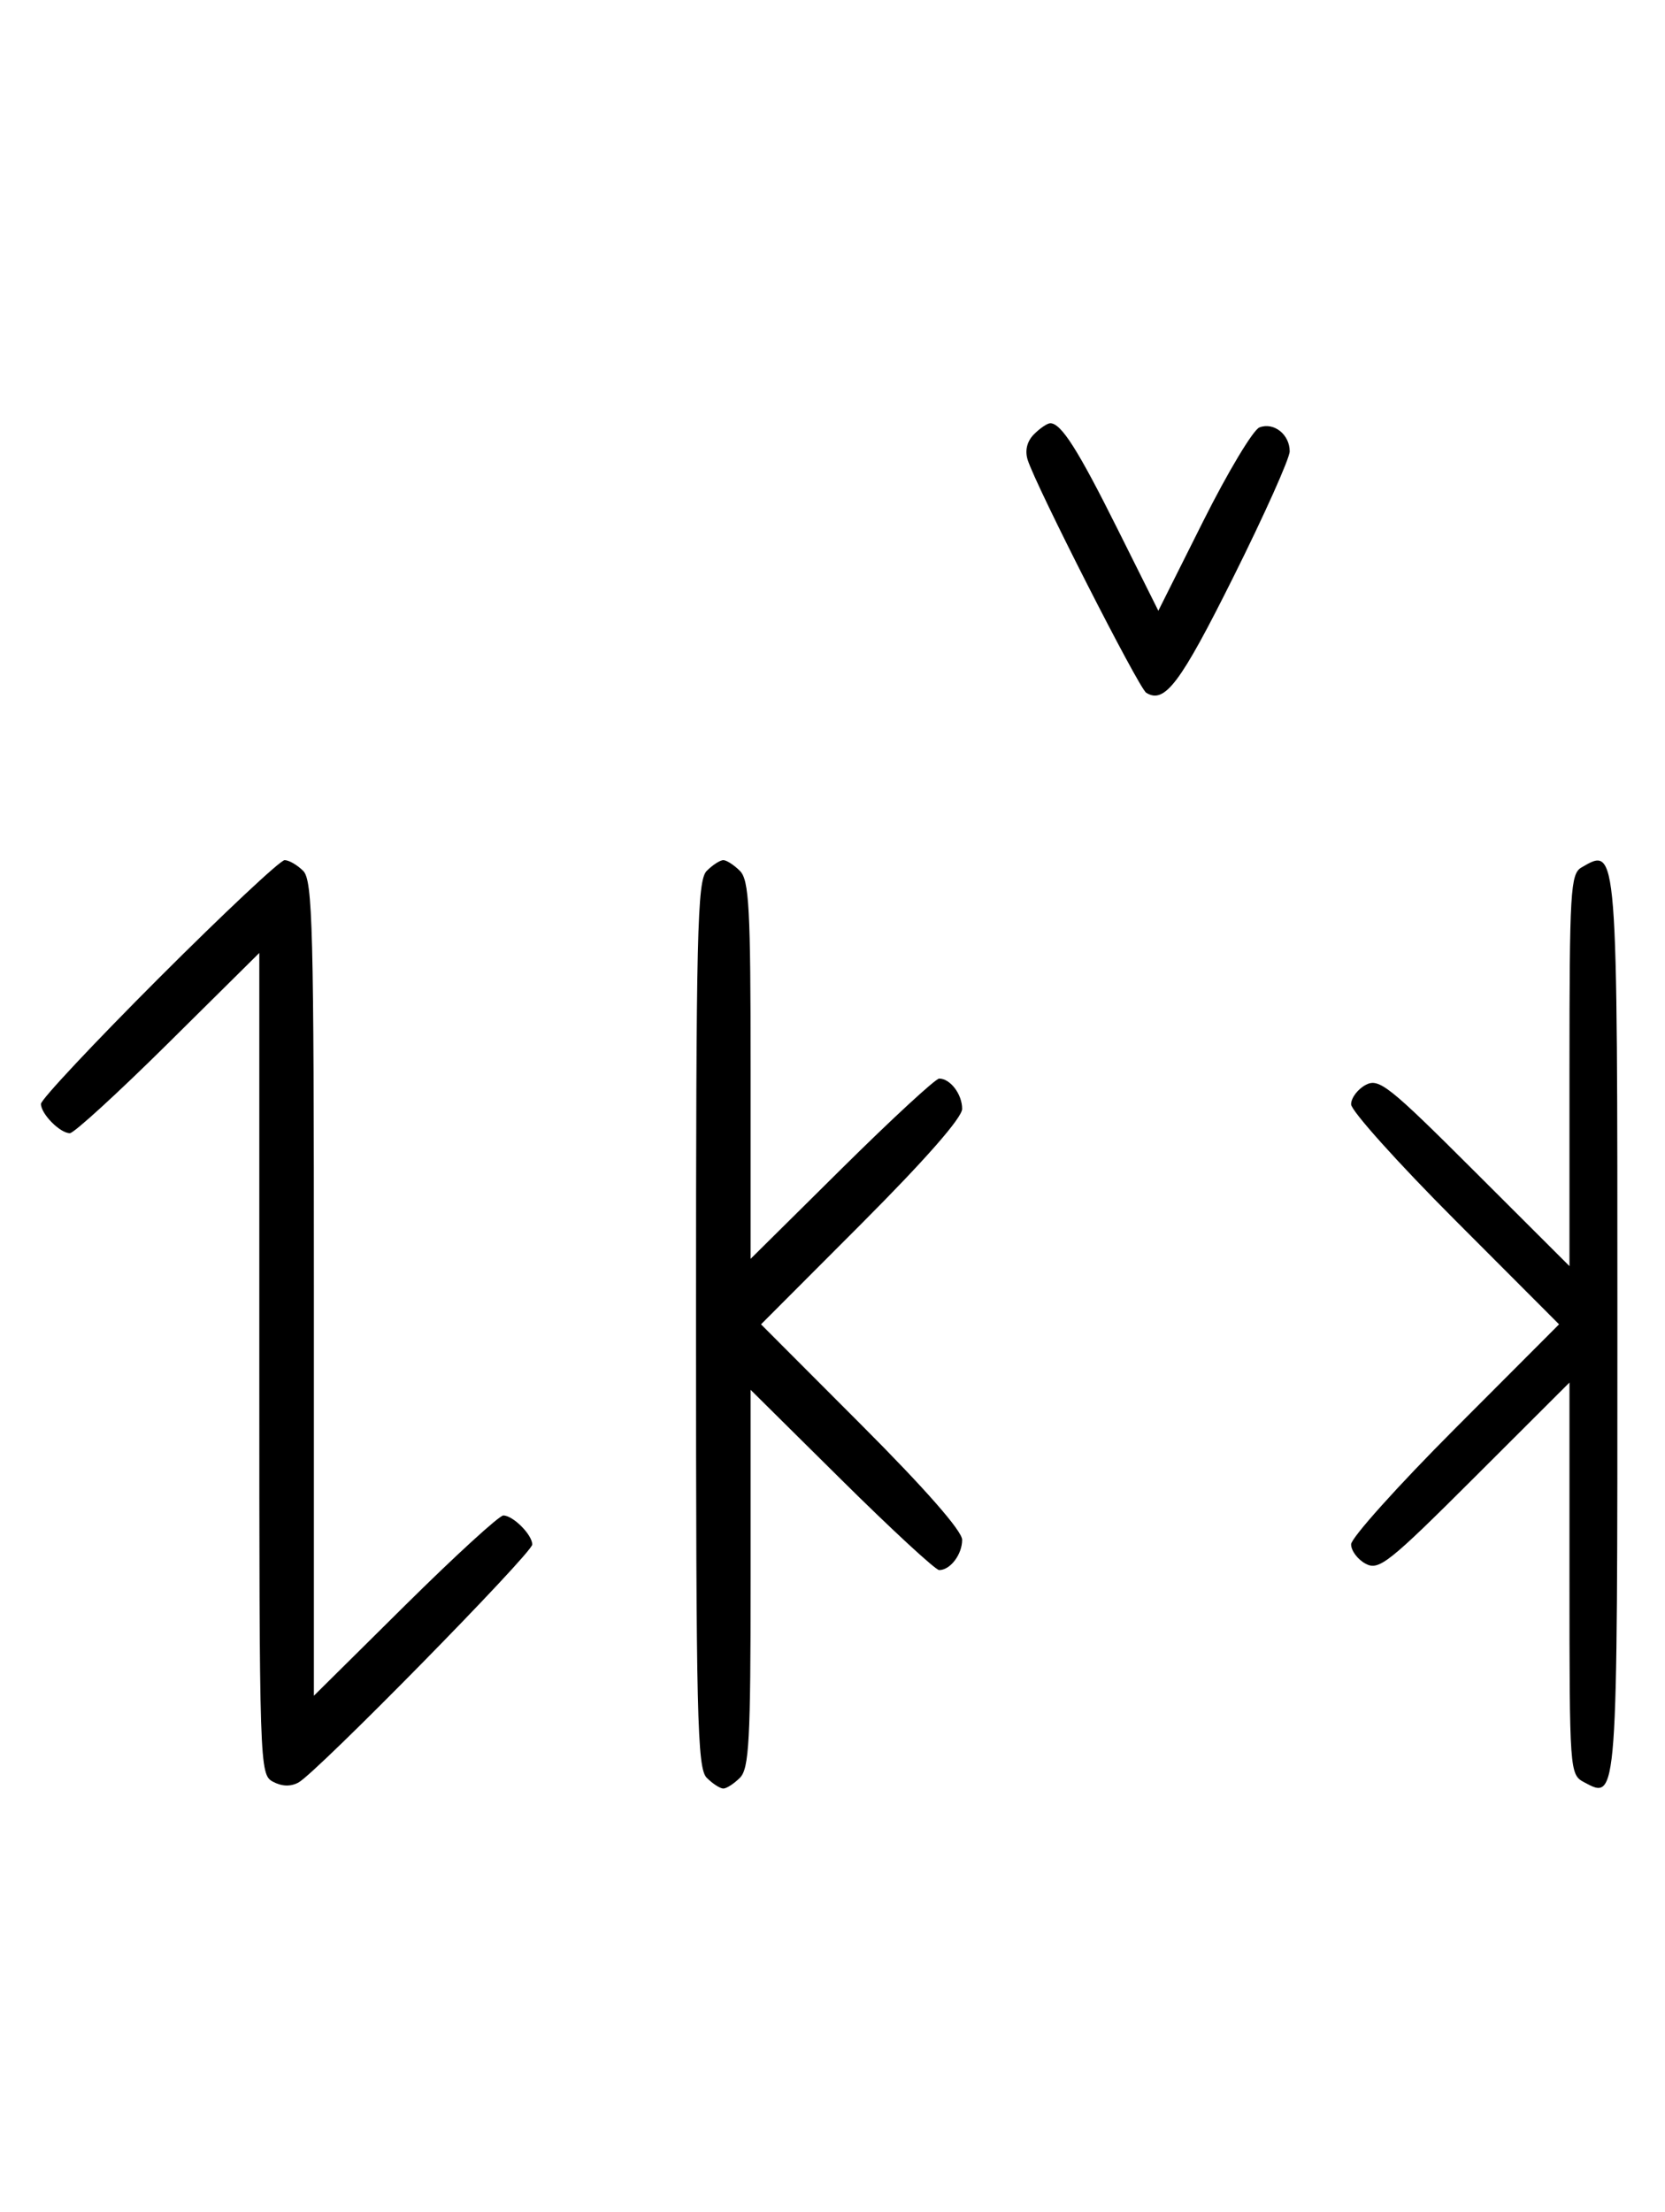 <svg xmlns="http://www.w3.org/2000/svg" width="244" height="324" viewBox="0 0 244 324" version="1.1">
	<path d="M 151.537 63.605 C 150.508 64.635, 150.172 65.980, 150.600 67.355 C 151.771 71.118, 166.889 100.814, 167.975 101.484 C 170.685 103.159, 172.956 100.142, 180.760 84.501 C 185.292 75.417, 189 67.143, 189 66.115 C 189 63.642, 186.675 61.804, 184.569 62.612 C 183.643 62.967, 179.930 69.156, 176.318 76.363 L 169.751 89.469 163.767 77.484 C 157.953 65.839, 155.511 62, 153.916 62 C 153.491 62, 152.420 62.722, 151.537 63.605 M 23.282 143.282 C 13.777 152.787, 6 161.079, 6 161.710 C 6 163.168, 8.798 166, 10.239 166 C 10.841 166, 17.334 160.059, 24.667 152.798 L 38 139.595 38 199.763 C 38 258.906, 38.034 259.948, 40 261 C 41.309 261.701, 42.604 261.739, 43.750 261.111 C 46.436 259.638, 78 227.514, 78 226.253 C 78 224.824, 75.185 222, 73.761 222 C 73.159 222, 66.666 227.941, 59.333 235.202 L 46 248.405 46 188.774 C 46 135.897, 45.822 128.965, 44.429 127.571 C 43.564 126.707, 42.341 126, 41.710 126 C 41.079 126, 32.787 133.777, 23.282 143.282 M 103.571 127.571 C 102.175 128.968, 102 136.372, 102 194 C 102 251.628, 102.175 259.032, 103.571 260.429 C 104.436 261.293, 105.529 262, 106 262 C 106.471 262, 107.564 261.293, 108.429 260.429 C 109.781 259.076, 110 255.012, 110 231.226 L 110 203.595 123.333 216.798 C 130.666 224.059, 137.101 230, 137.633 230 C 139.263 230, 141 227.710, 141 225.562 C 141 224.272, 135.595 218.111, 126.263 208.762 L 111.525 194 126.263 179.238 C 135.595 169.889, 141 163.728, 141 162.438 C 141 160.290, 139.263 158, 137.633 158 C 137.101 158, 130.666 163.941, 123.333 171.202 L 110 184.405 110 156.774 C 110 132.988, 109.781 128.924, 108.429 127.571 C 107.564 126.707, 106.471 126, 106 126 C 105.529 126, 104.436 126.707, 103.571 127.571 M 231.750 127.080 C 230.148 128.013, 230 130.520, 230 156.786 L 230 185.473 216.131 171.631 C 203.495 159.019, 202.073 157.890, 200.131 158.930 C 198.959 159.557, 198 160.837, 198 161.773 C 198 162.710, 204.857 170.344, 213.238 178.738 L 228.476 194 213.238 209.262 C 204.857 217.656, 198 225.290, 198 226.227 C 198 227.163, 198.959 228.443, 200.131 229.070 C 202.073 230.110, 203.495 228.981, 216.131 216.369 L 230 202.527 230 231.228 C 230 259.433, 230.037 259.949, 232.117 261.062 C 237.076 263.716, 237.023 264.441, 237.023 194.069 C 237.023 123.438, 237.066 123.984, 231.750 127.080 " stroke="none" fill="black" fill-rule="evenodd"/>
</svg>